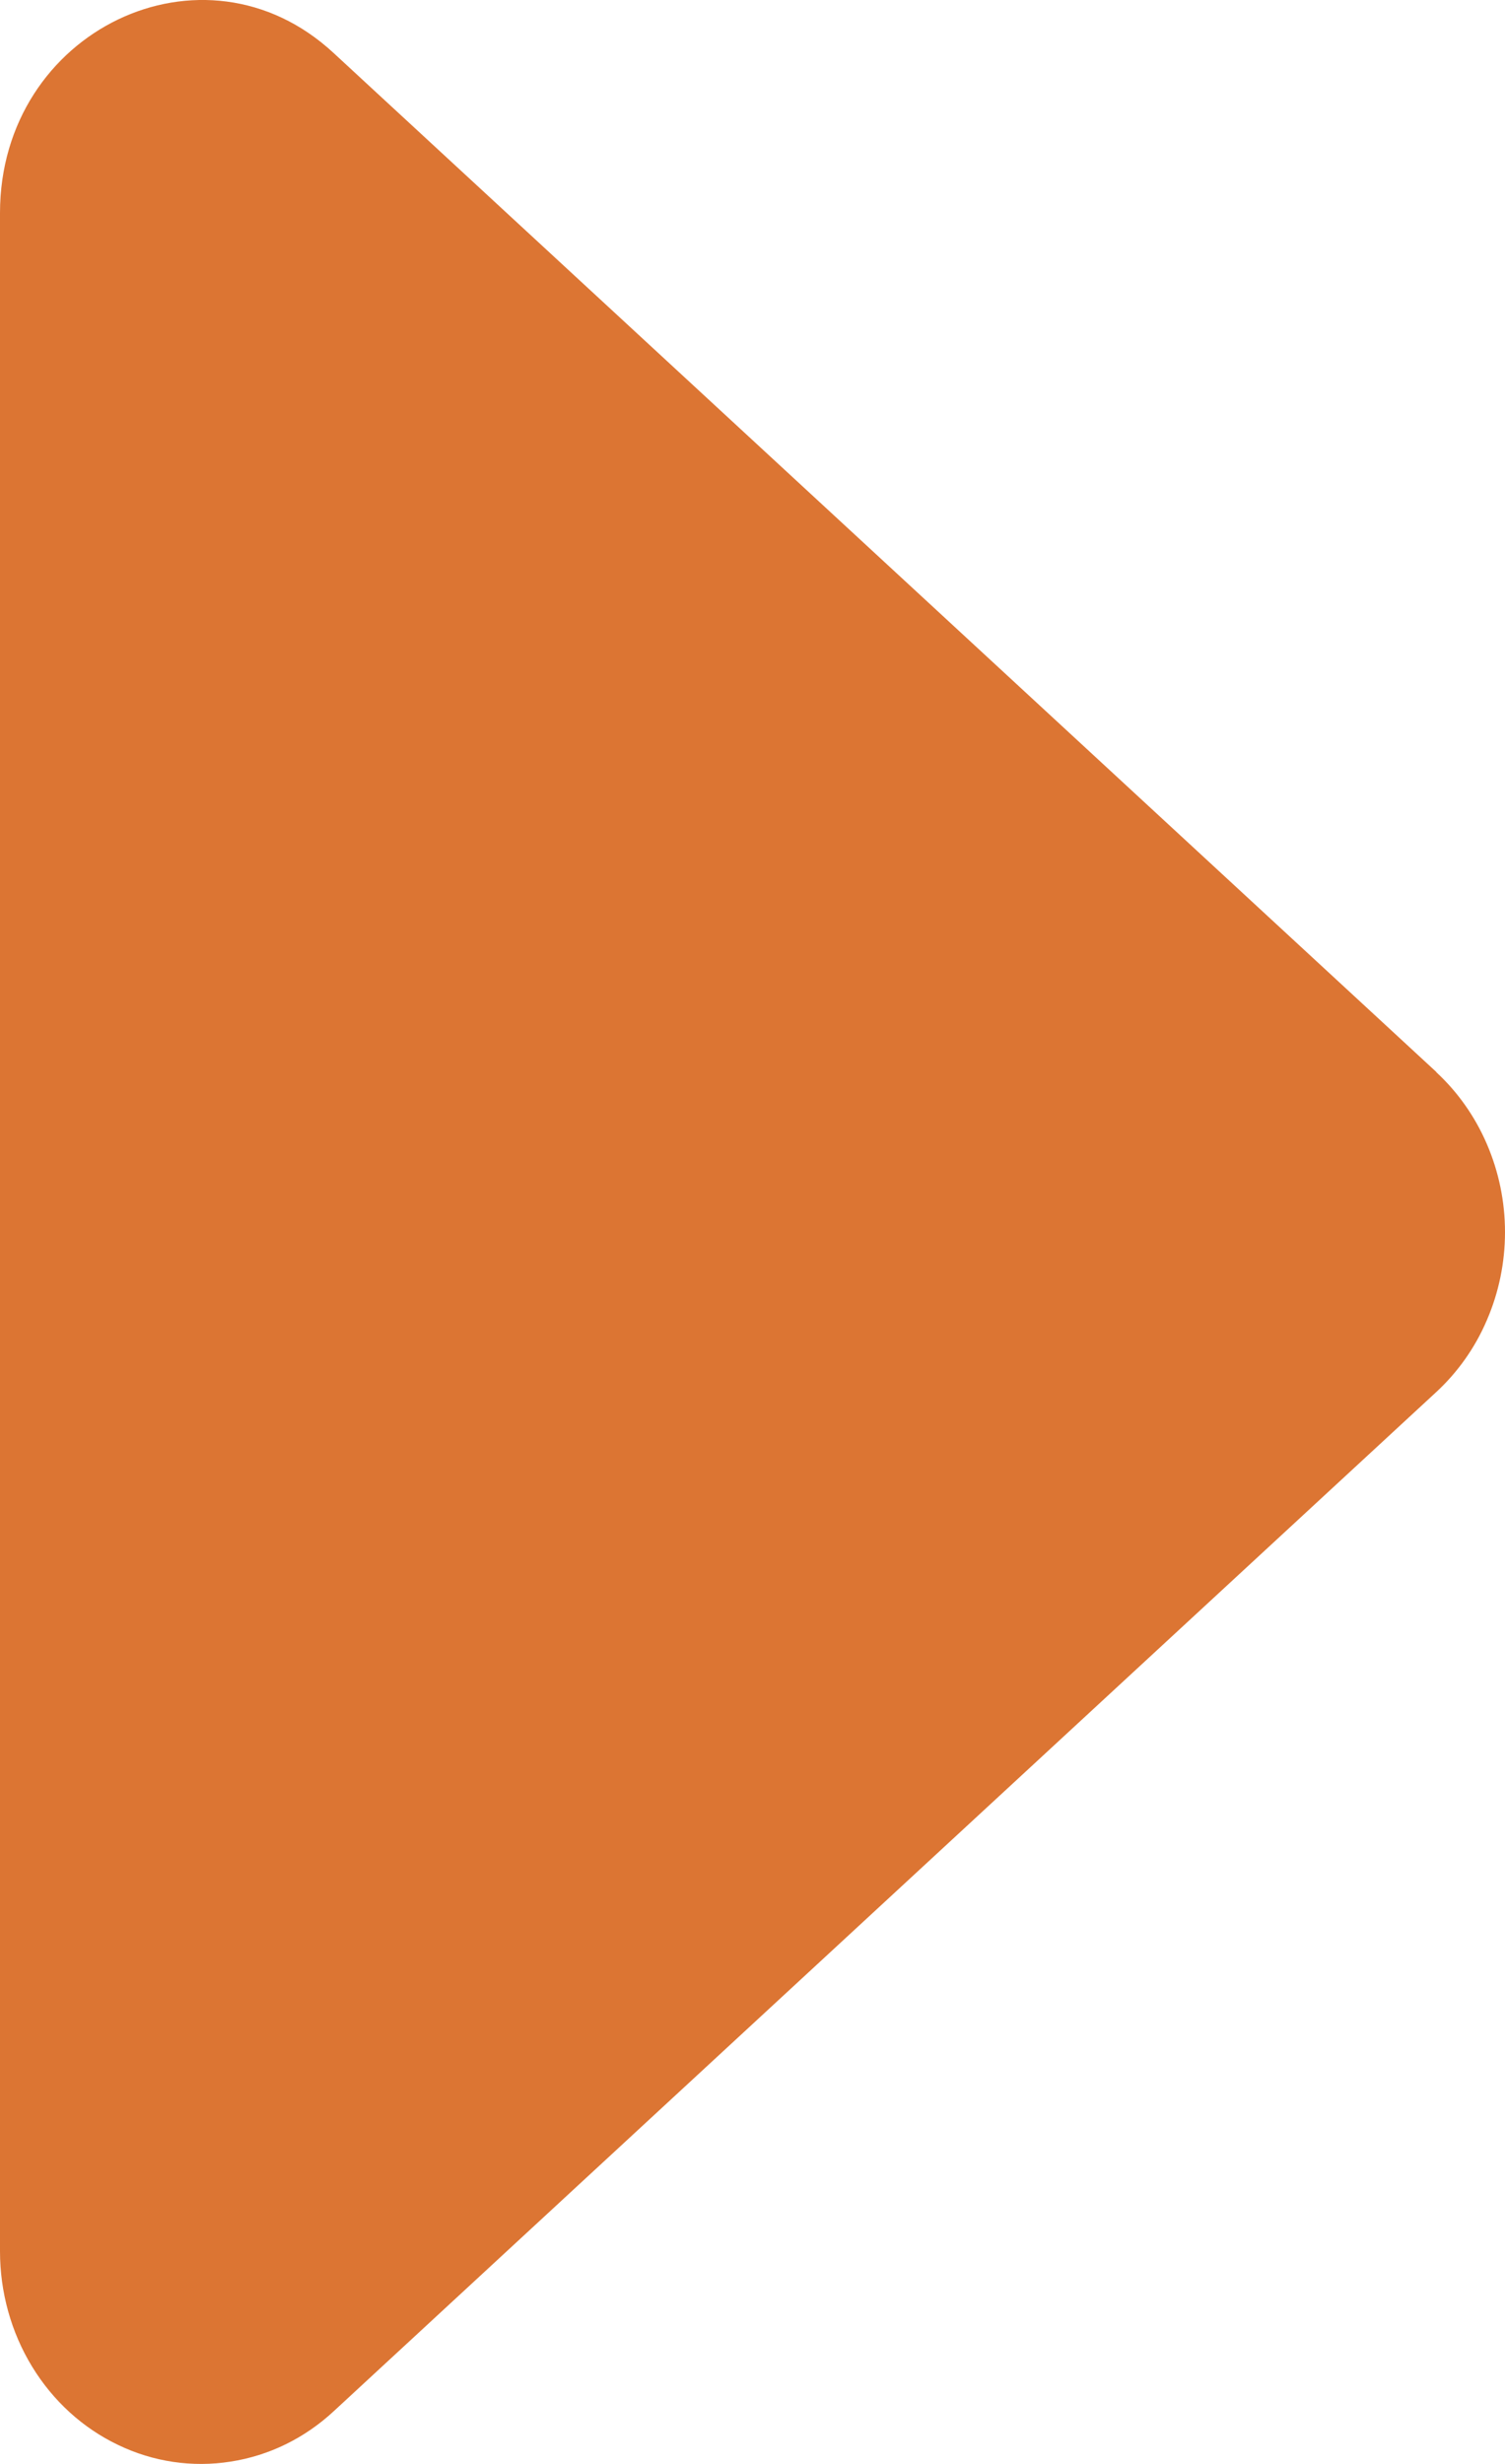 <svg width="11" height="18" viewBox="0 0 11 18" fill="none" xmlns="http://www.w3.org/2000/svg">
<path d="M10.499 7.832L2.438 0.387C1.49 -0.492 5.504e-07 0.223 6.08688e-07 1.556L1.25956e-06 16.446C-0 16.745 0.081 17.037 0.234 17.288C0.387 17.539 0.605 17.738 0.863 17.861C1.12 17.985 1.406 18.027 1.685 17.983C1.965 17.94 2.227 17.812 2.439 17.615L10.497 10.17C10.655 10.024 10.782 9.845 10.868 9.643C10.955 9.441 11 9.223 11 9.001C11 8.78 10.955 8.561 10.868 8.359C10.782 8.158 10.655 7.978 10.497 7.832L10.499 7.832Z" fill="#DC7533"/>
</svg>
